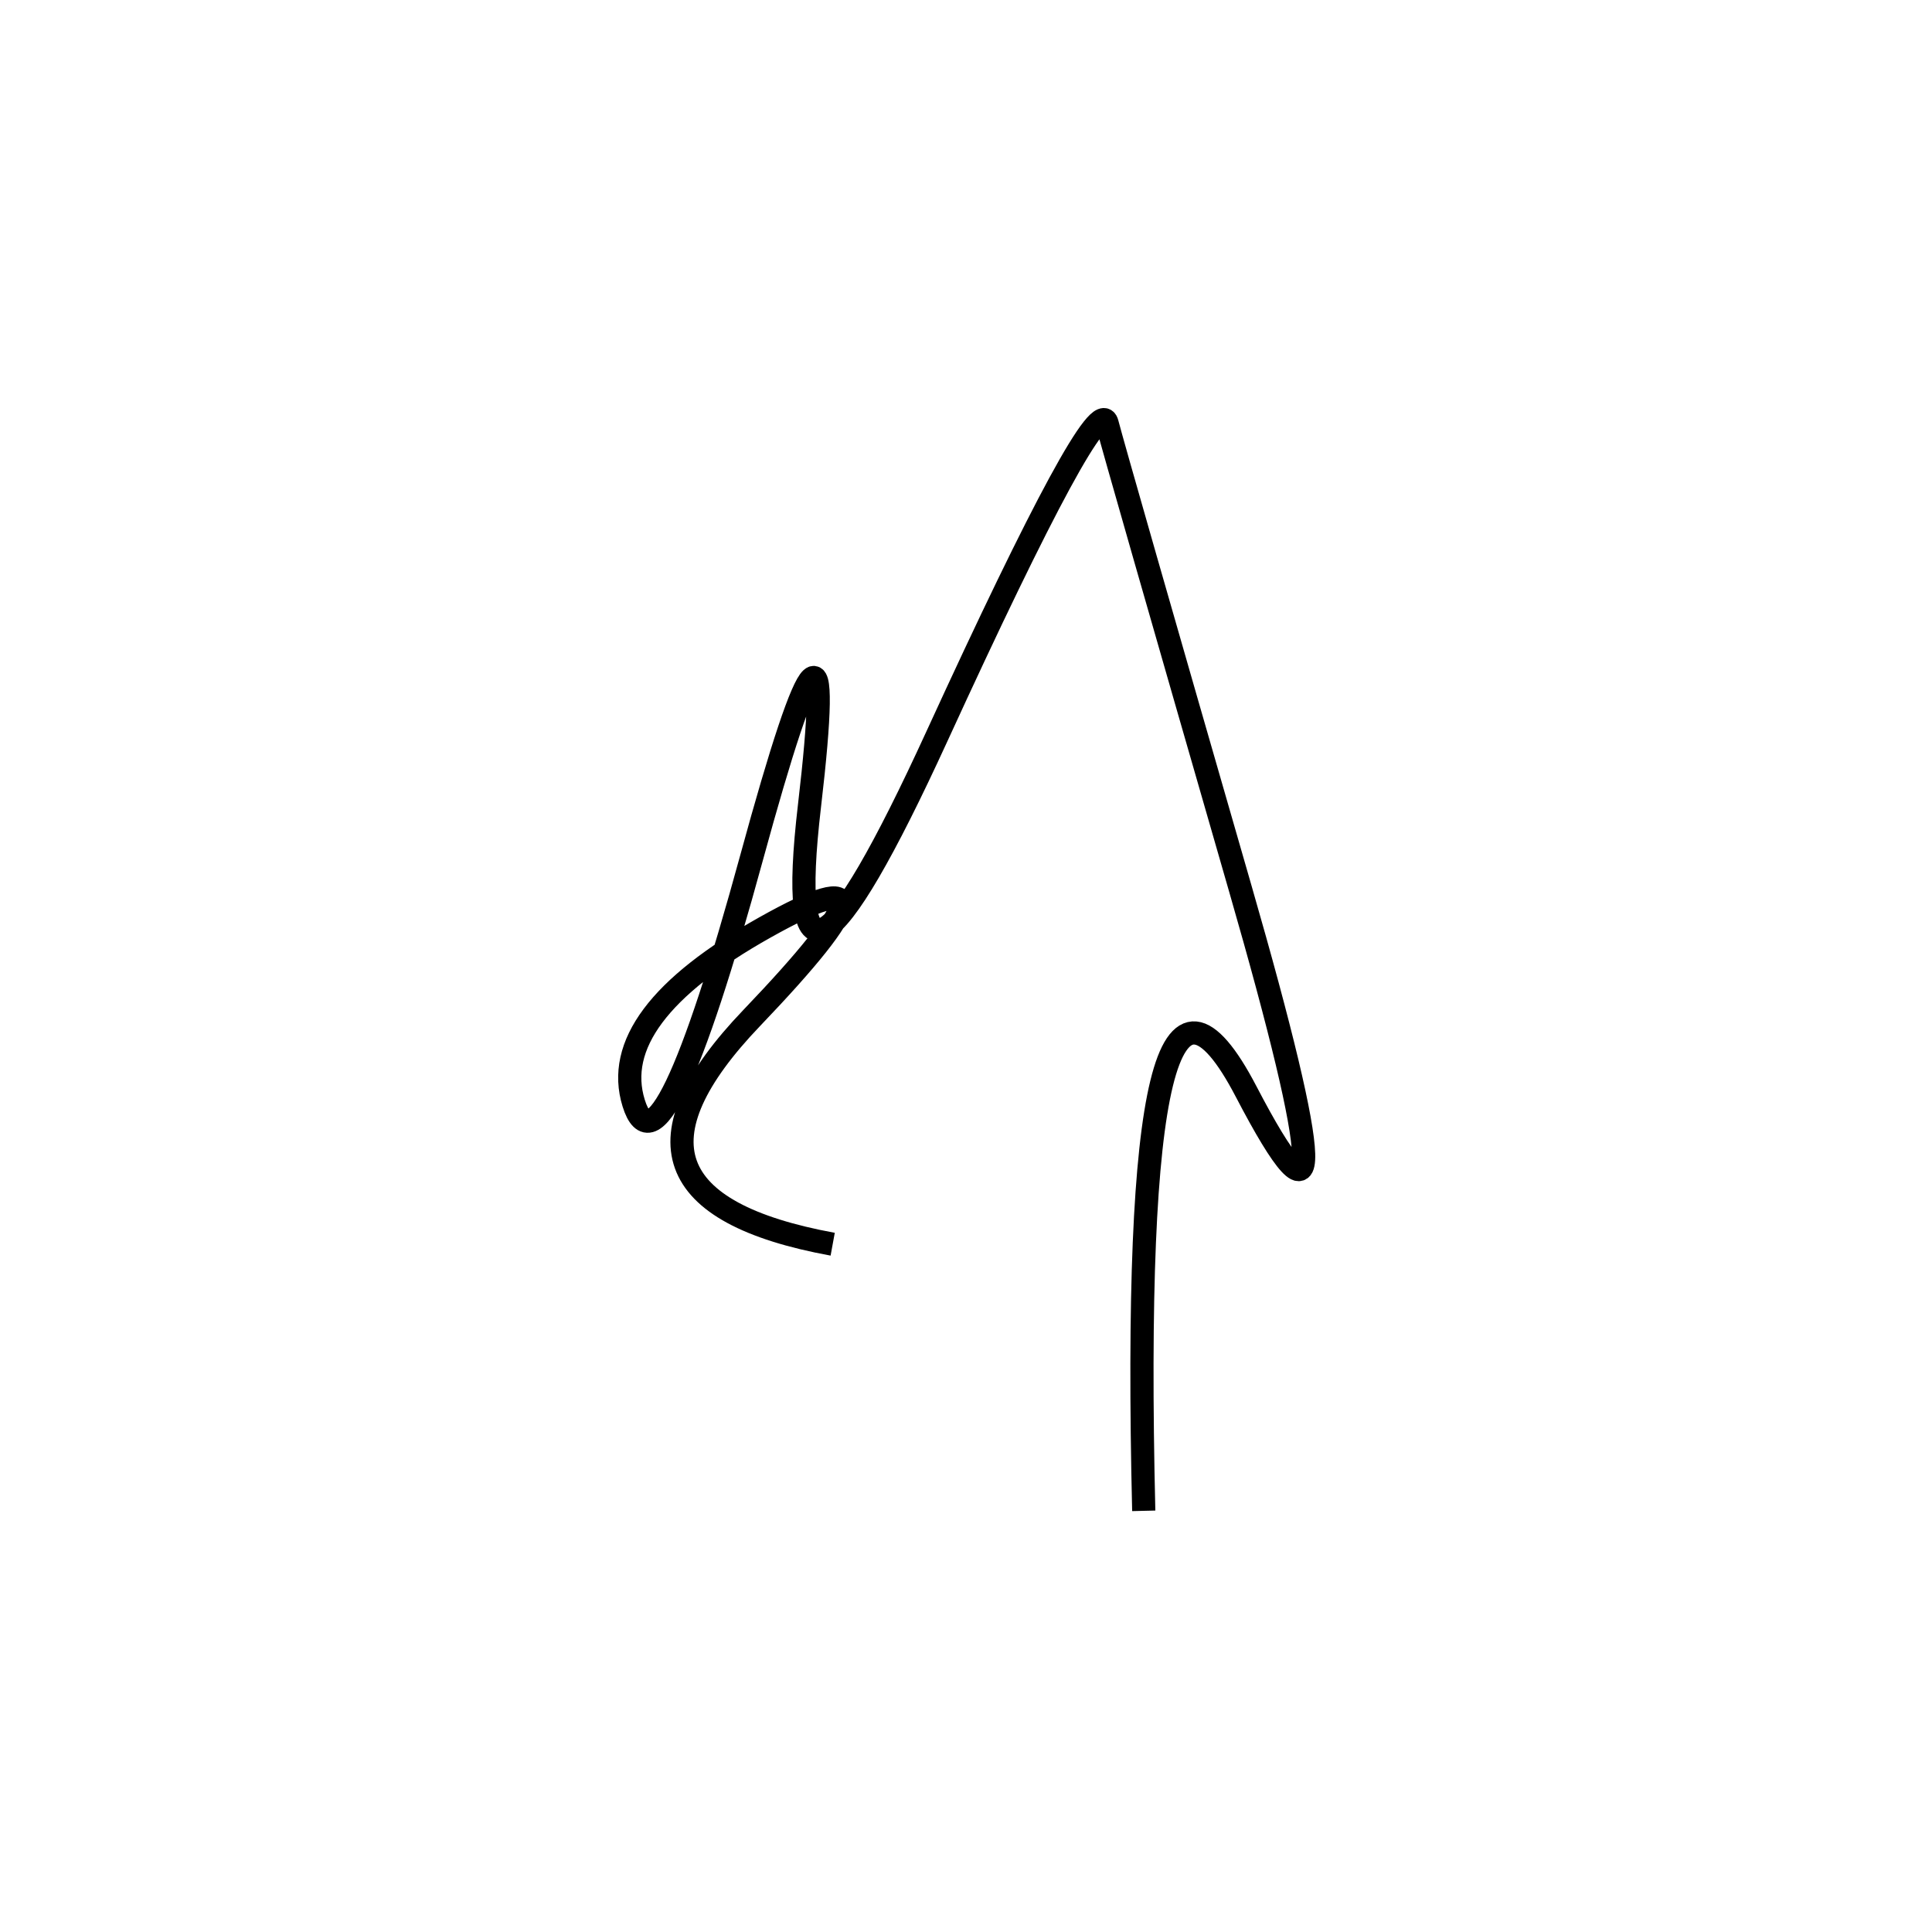 <svg xmlns="http://www.w3.org/2000/svg" viewBox="6 -1 500 500"><rect x="-250" y="-250" width="1000" height="1000" fill="#fff"></rect><path d="M302 390 Q298 223 328.5 281.5 Q359 340 327 229 Q295 118 292.5 108.5 Q290 99 248.5 189.5 Q207 280 215.5 207.5 Q224 135 200.5 221 Q177 307 170 284.5 Q163 262 204 239 Q245 216 200.5 262.5 Q156 309 221.5 321" style="stroke:hsl(185, 92%, 43%); stroke-width:6px; fill: none;"></path></svg>
